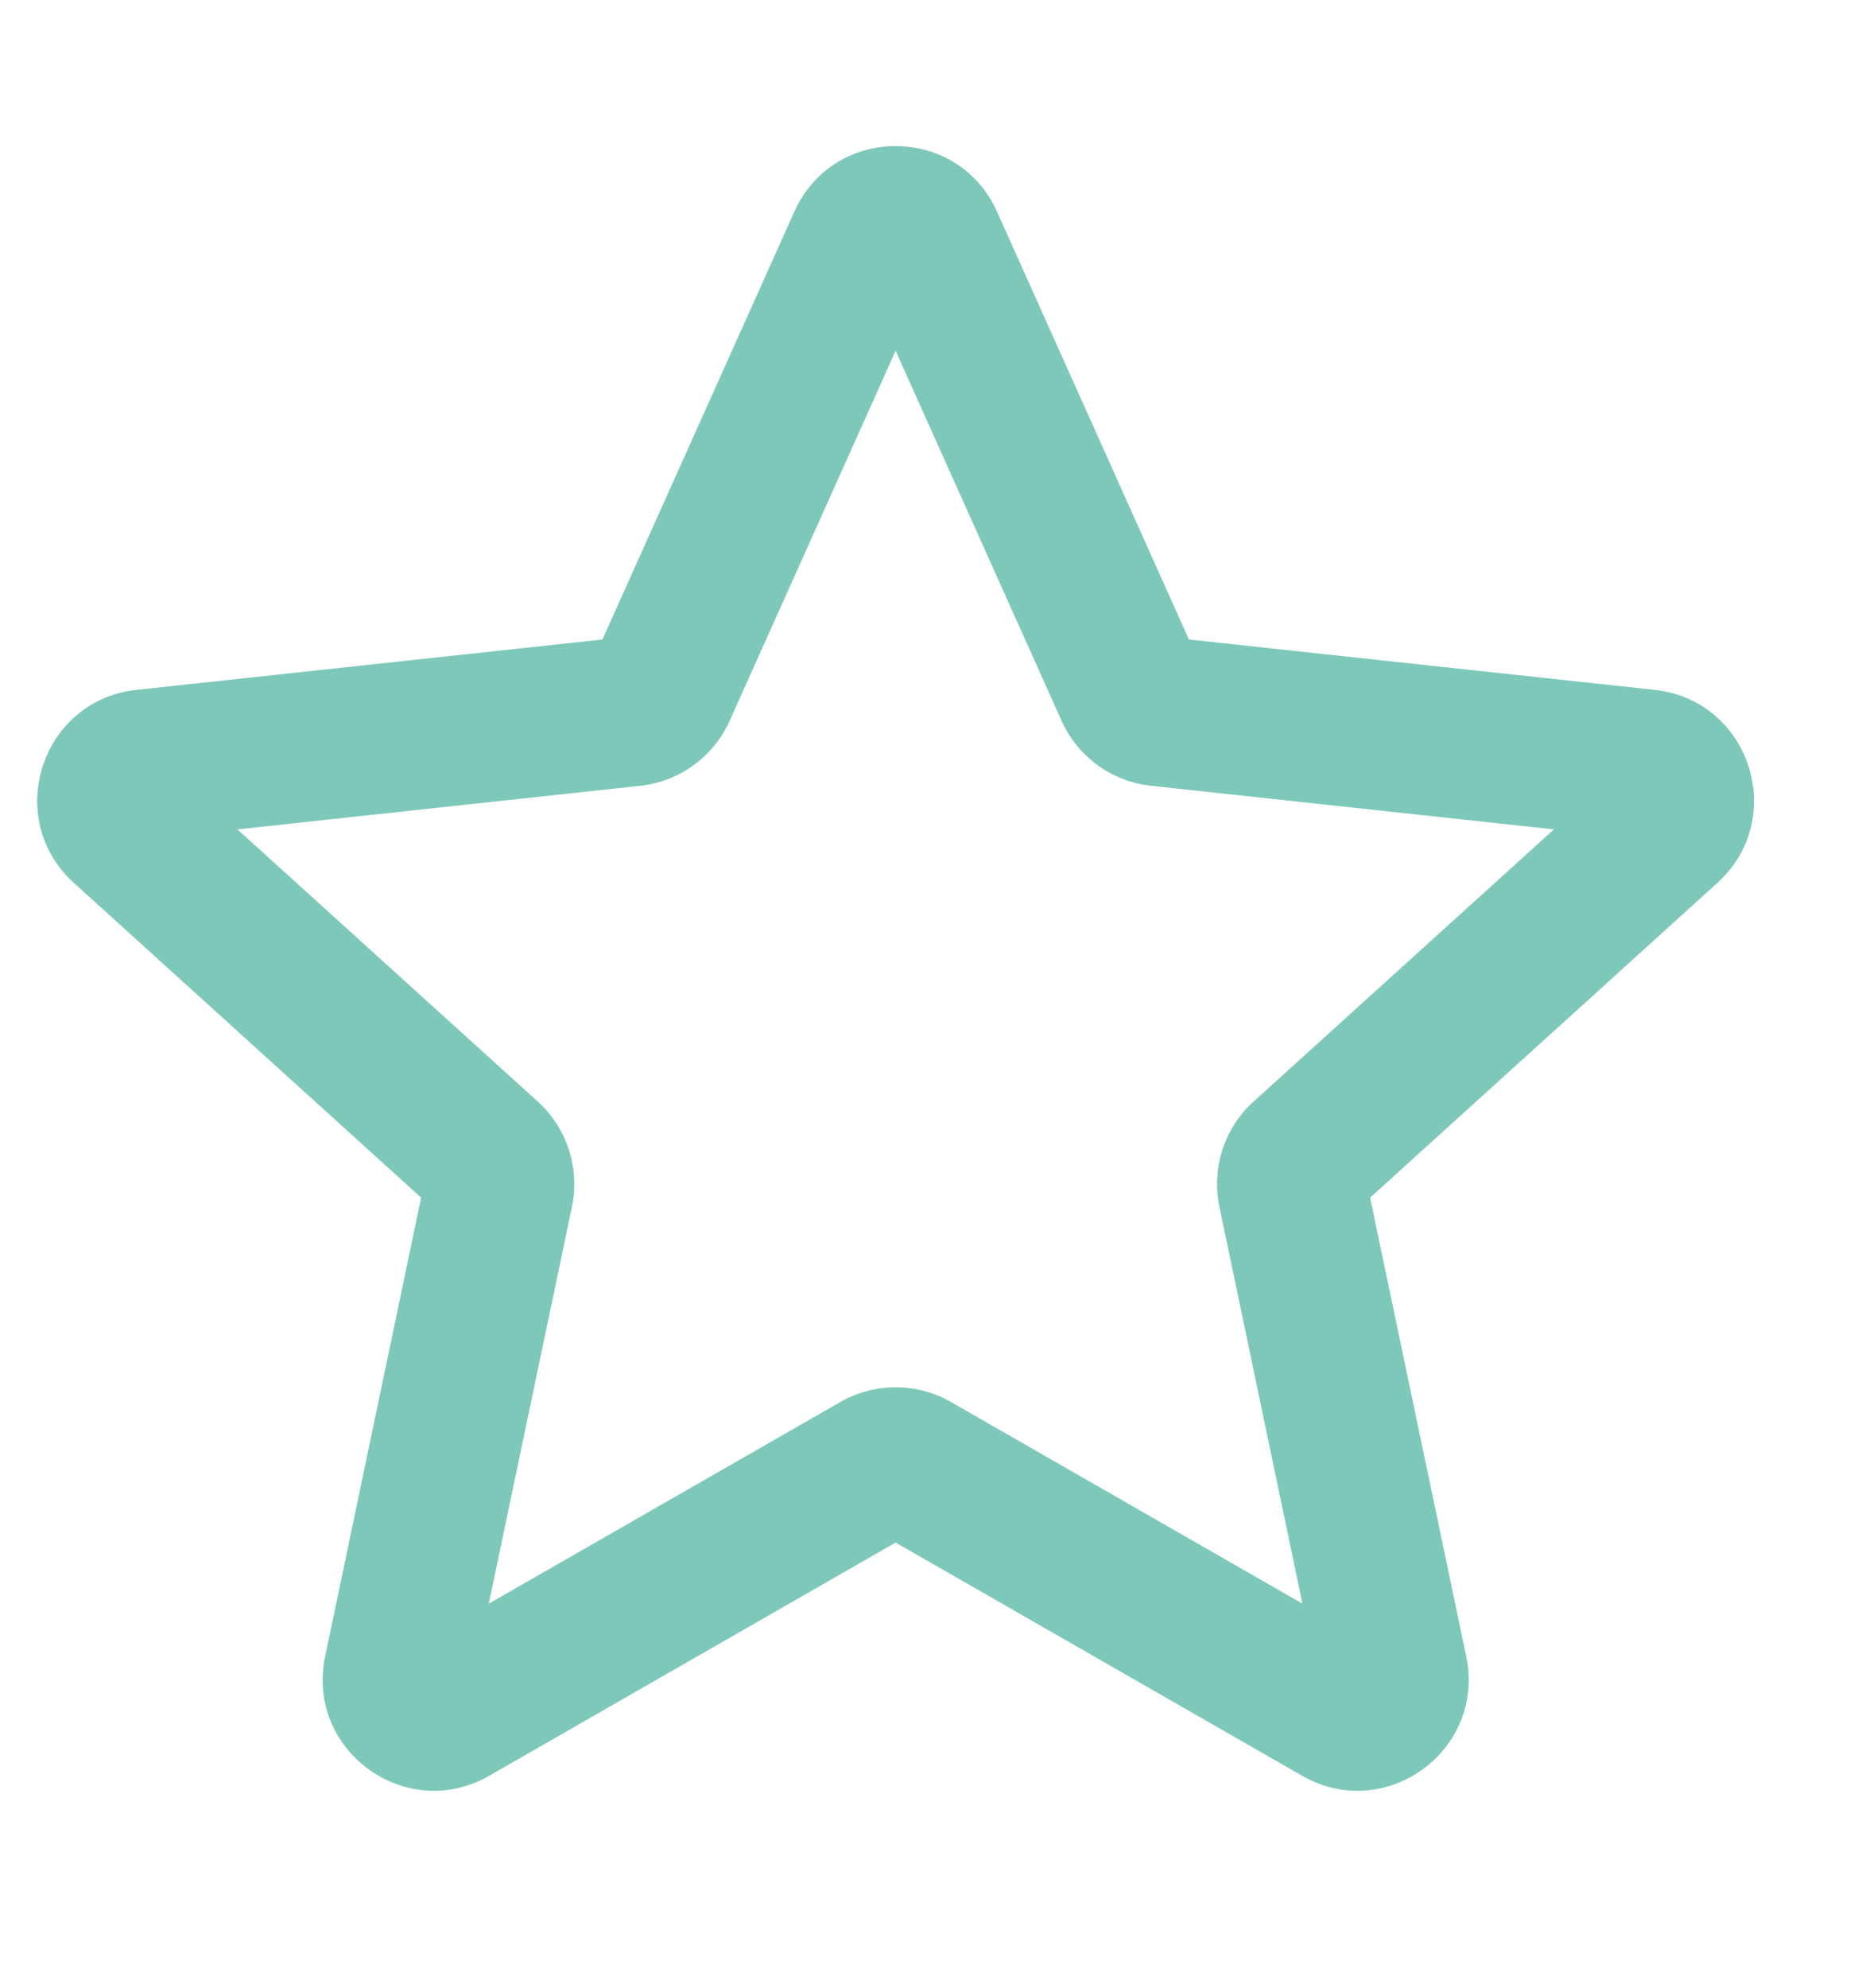 <svg width="14" height="15" viewBox="0 0 14 15" fill="none" xmlns="http://www.w3.org/2000/svg">
<g clip-path="url(#clip0_118_833)">
<path fill-rule="evenodd" clip-rule="evenodd" d="M5.998 1.598C6.294 0.937 7.232 0.937 7.529 1.598L8.978 4.826L12.495 5.206C13.215 5.284 13.505 6.176 12.968 6.663L10.346 9.038L11.072 12.501C11.22 13.21 10.461 13.761 9.833 13.401L6.763 11.641L3.694 13.401C3.066 13.761 2.307 13.21 2.455 12.501L3.18 9.038L0.558 6.663C0.021 6.176 0.311 5.284 1.031 5.206L4.549 4.826L5.998 1.598ZM6.763 2.647L5.51 5.439C5.388 5.711 5.131 5.898 4.835 5.93L1.793 6.259L4.061 8.313C4.281 8.513 4.38 8.815 4.319 9.107L3.691 12.102L6.346 10.58C6.604 10.432 6.922 10.432 7.181 10.58L9.835 12.102L9.208 9.107C9.147 8.815 9.245 8.513 9.466 8.313L11.734 6.259L8.692 5.93C8.395 5.898 8.138 5.711 8.016 5.439L6.763 2.647Z" fill="#7EC8BA"/>
</g>
<defs>
<clipPath id="clip0_118_833">
<rect width="13.539" height="13.539" fill="white" transform="translate(0 0.538)"/>
</clipPath>
</defs>
</svg>
